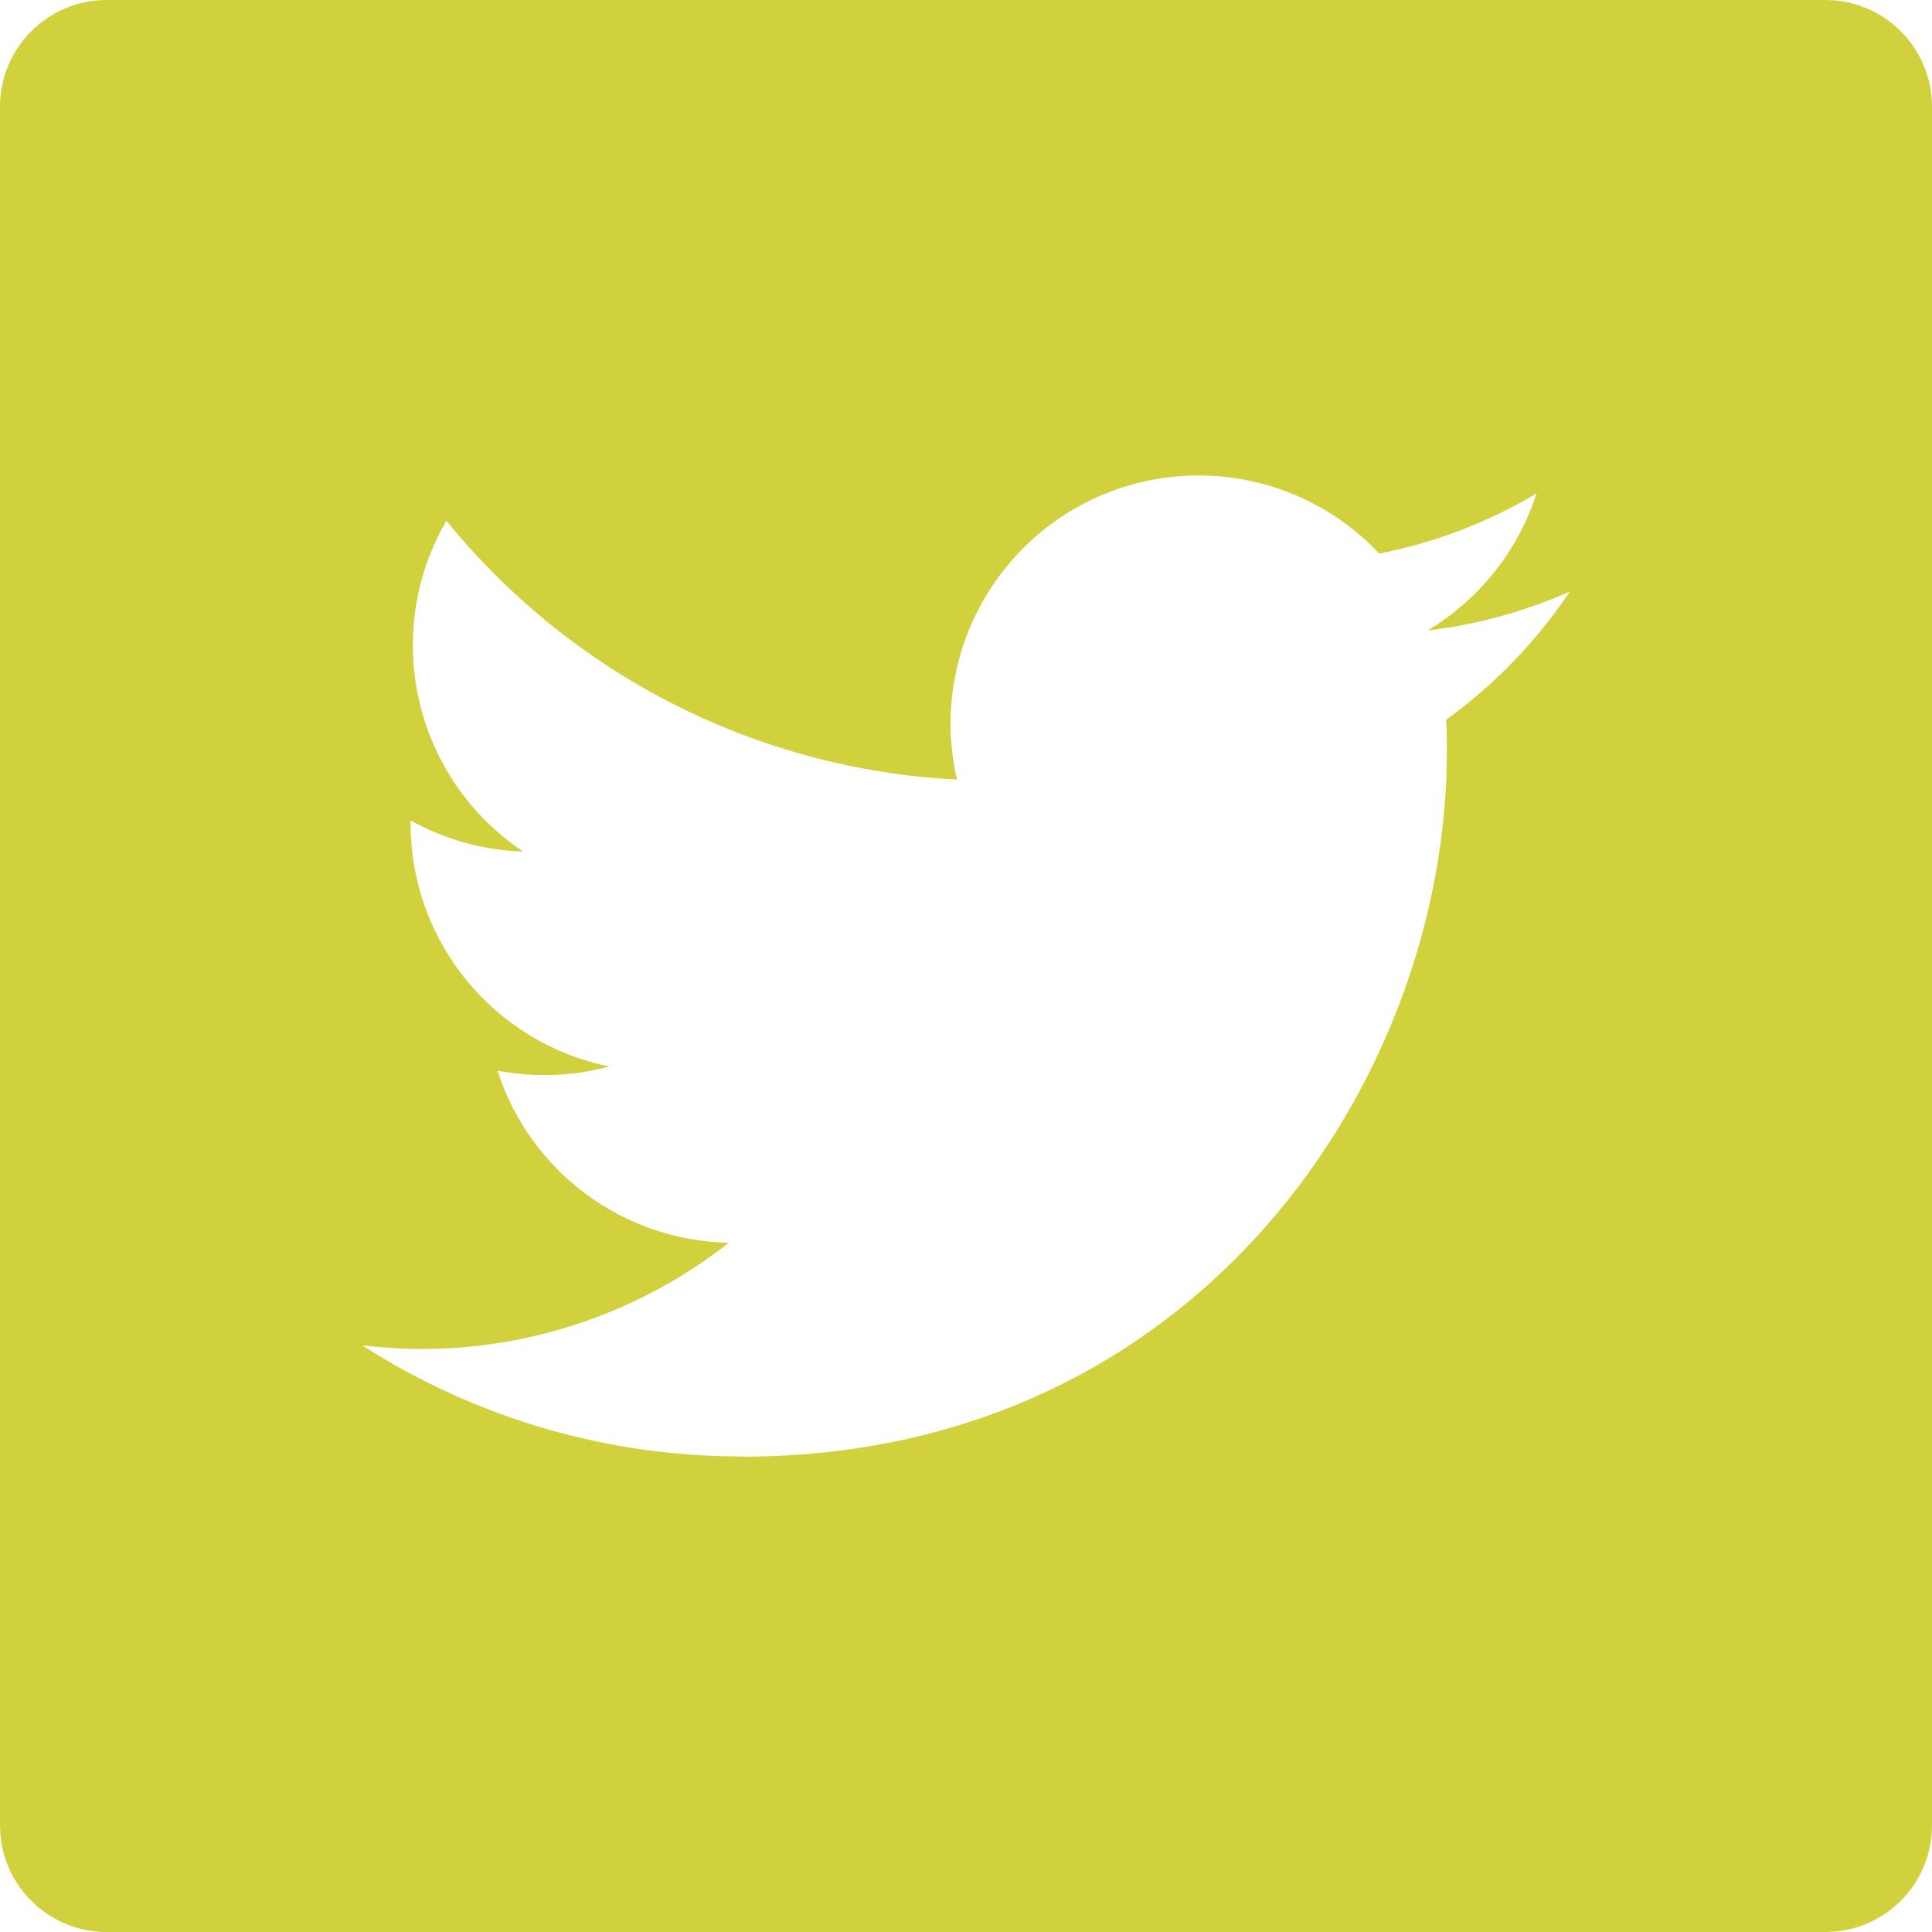 <?xml version="1.0" encoding="UTF-8"?>
<svg width="30px" height="30px" viewBox="0 0 30 30" version="1.1" xmlns="http://www.w3.org/2000/svg" xmlns:xlink="http://www.w3.org/1999/xlink">
    <!-- Generator: Sketch 52.5 (67469) - http://www.bohemiancoding.com/sketch -->
    <title>icon-twitter/hover</title>
    <desc>Created with Sketch.</desc>
    <g id="icon-twitter/hover" stroke="none" stroke-width="1" fill="none" fill-rule="evenodd">
        <g id="icon-twitter" fill="#D1D13D" fill-rule="nonzero">
            <path d="M28.343,0 L1.656,0 C0.742,0 0,0.742 0,1.656 L0,28.343 C0,29.259 0.742,30 1.656,30 L28.343,30 C29.259,30 30,29.259 30,28.343 L30,1.656 C30,0.742 29.259,0 28.343,0 Z M22.456,11.176 C22.467,11.342 22.467,11.507 22.467,11.674 C22.467,16.758 18.597,22.619 11.522,22.619 L11.522,22.616 C9.432,22.619 7.385,22.02 5.625,20.891 C5.929,20.926 6.234,20.947 6.541,20.947 C8.273,20.949 9.957,20.367 11.318,19.297 C9.672,19.267 8.228,18.192 7.725,16.624 C8.302,16.736 8.895,16.714 9.462,16.56 C7.667,16.196 6.377,14.62 6.376,12.789 C6.376,12.772 6.376,12.756 6.376,12.74 C6.911,13.038 7.509,13.203 8.123,13.222 C6.433,12.093 5.911,9.844 6.932,8.086 C8.885,10.489 11.766,11.95 14.86,12.105 C14.55,10.769 14.975,9.37 15.974,8.429 C17.522,6.972 19.96,7.047 21.417,8.596 C22.279,8.427 23.105,8.111 23.859,7.662 C23.572,8.553 22.971,9.308 22.168,9.79 C22.931,9.701 23.675,9.496 24.377,9.185 C23.858,9.958 23.209,10.632 22.456,11.176 Z" id="Shape"></path>
        </g>
    </g>
</svg>